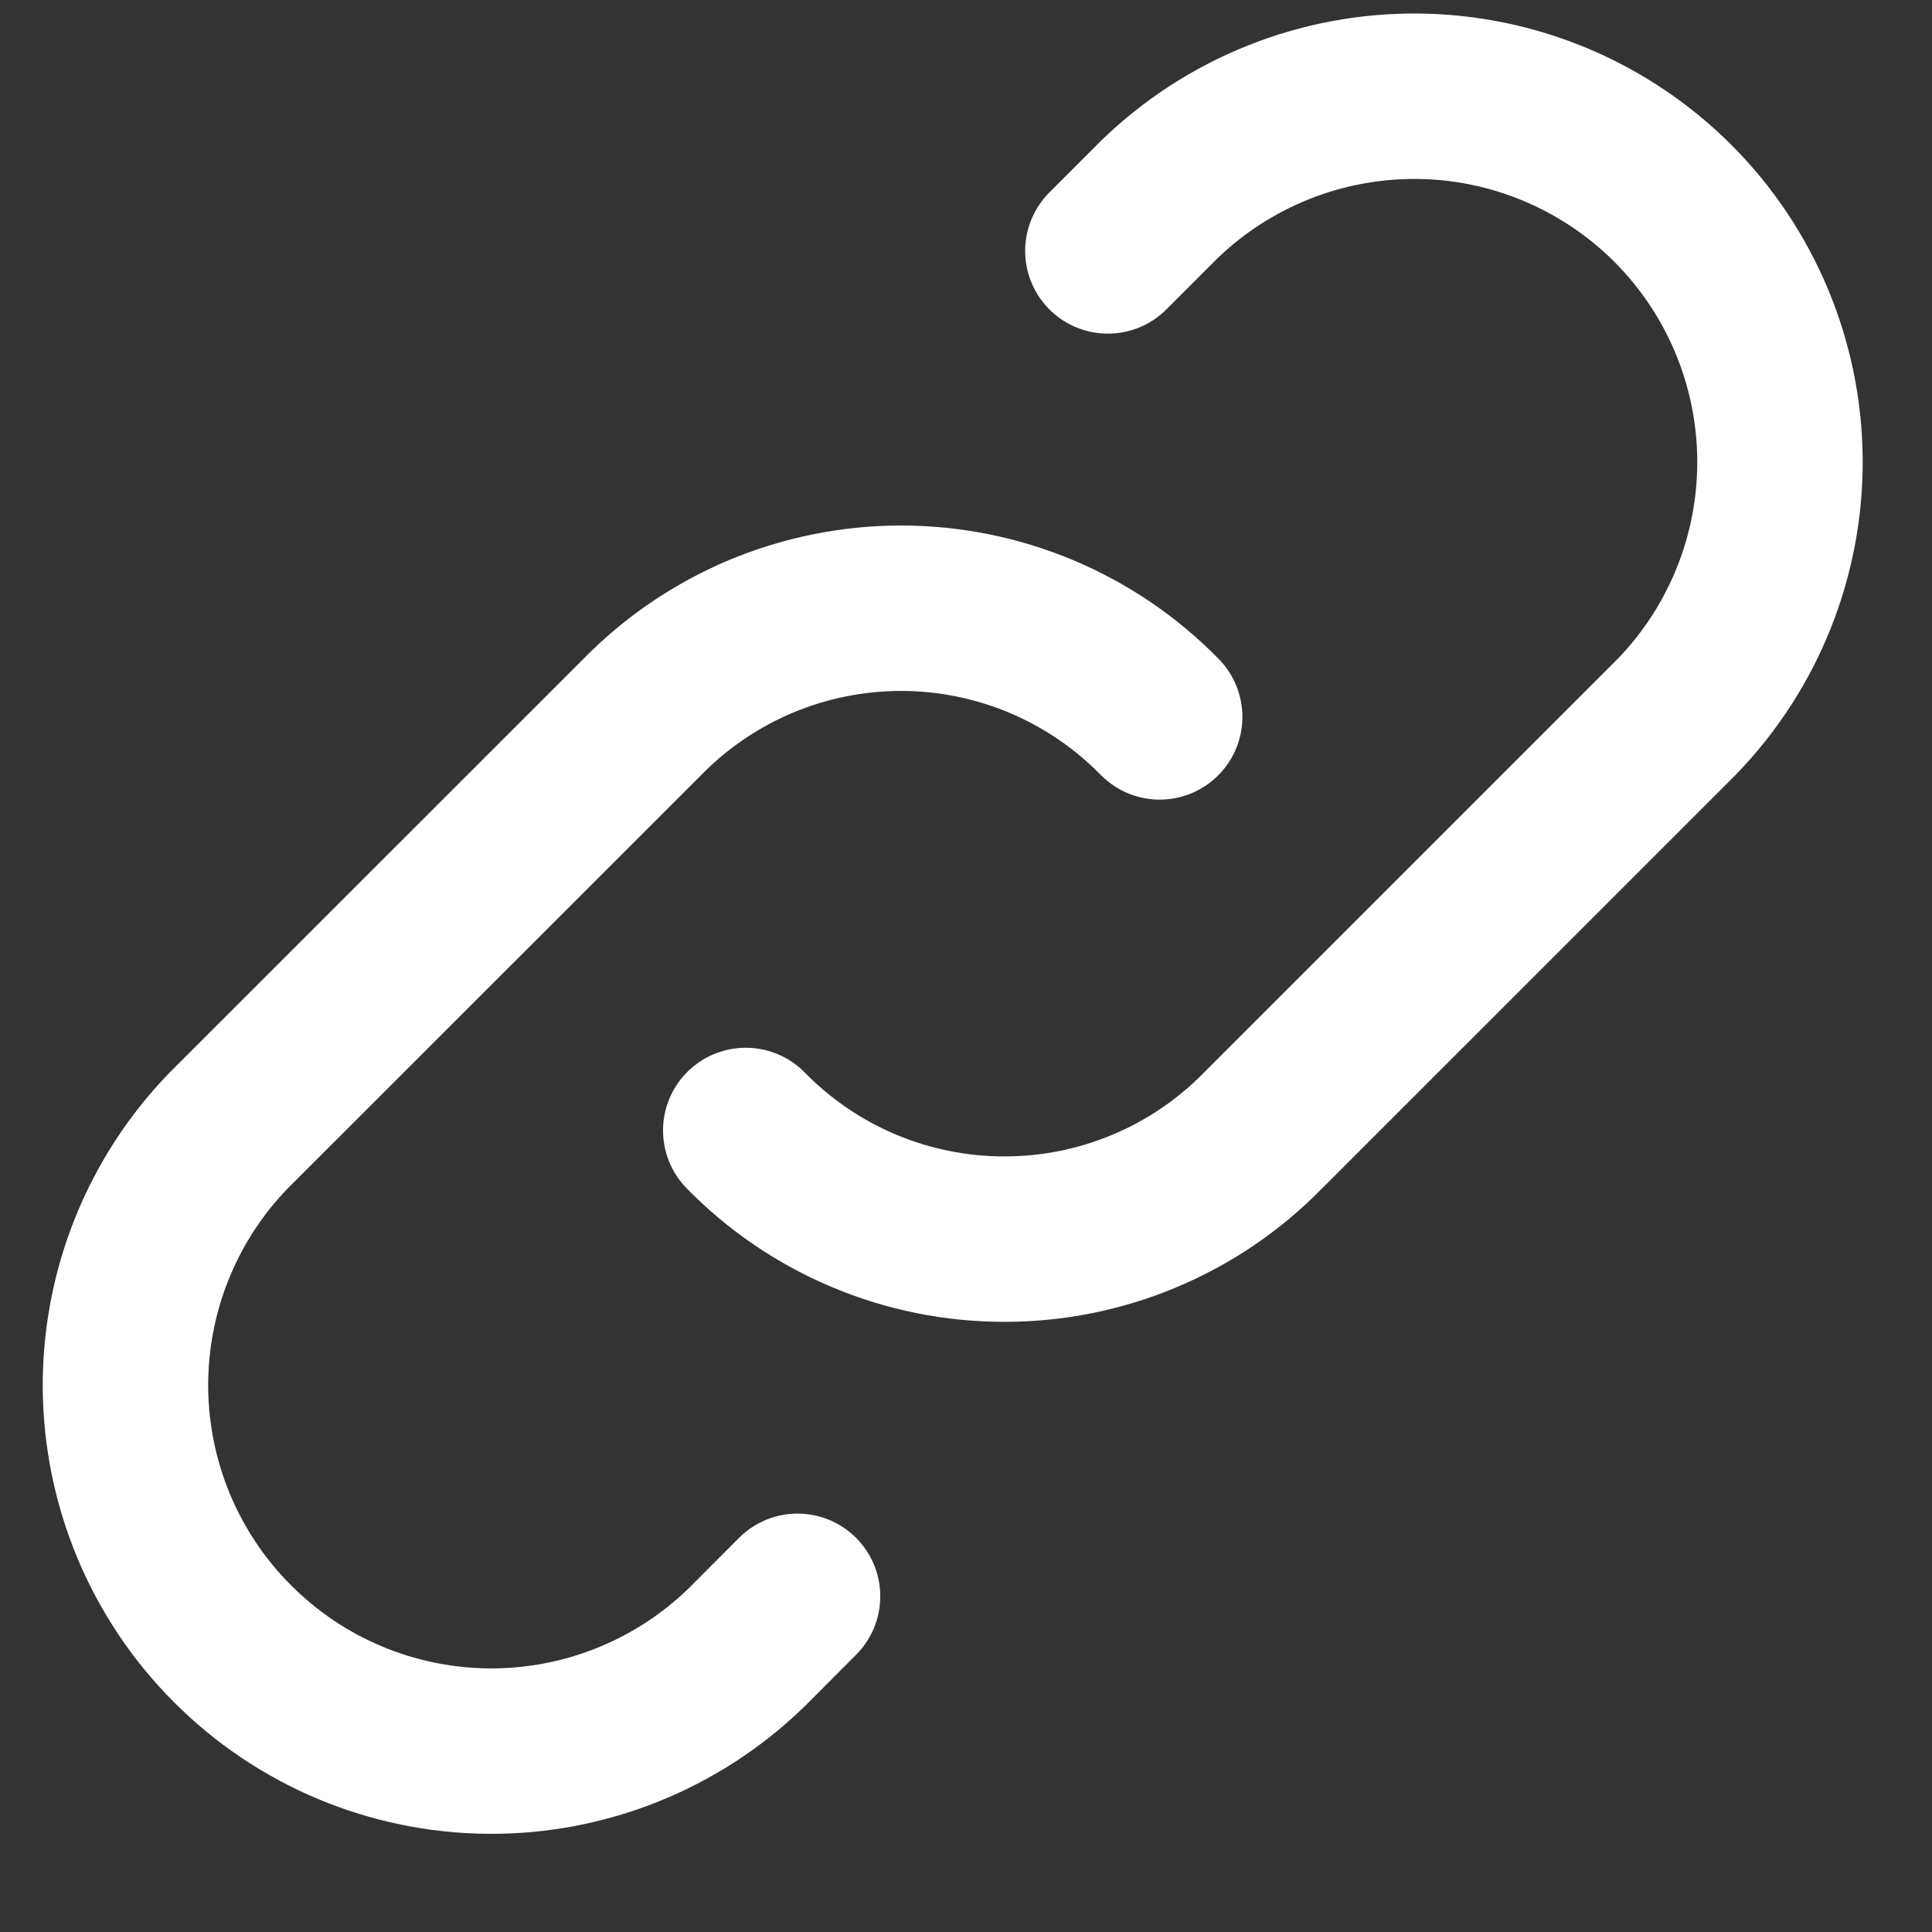 <svg width="16" height="16" viewBox="0 0 16 16" fill="none" xmlns="http://www.w3.org/2000/svg">
<rect x="0" y="0" width="16" height="16" fill="#333333" stroke="none"/>
<path d="M6.176 9.362C6.455 9.647 6.788 9.874 7.156 10.028C7.524 10.183 7.919 10.262 8.318 10.262C8.717 10.262 9.112 10.183 9.48 10.028C9.848 9.874 10.181 9.647 10.46 9.362L13.888 5.934C14.441 5.363 14.747 4.597 14.741 3.802C14.734 3.007 14.416 2.247 13.854 1.684C13.291 1.122 12.531 0.803 11.736 0.797C10.941 0.791 10.175 1.097 9.603 1.65L9.175 2.078" stroke="white" stroke-width="1.37" stroke-linecap="round" stroke-linejoin="round"/>
<path d="M9.604 5.937C9.325 5.652 8.992 5.426 8.624 5.271C8.256 5.117 7.861 5.037 7.462 5.037C7.063 5.037 6.668 5.117 6.3 5.271C5.932 5.426 5.599 5.652 5.32 5.937L1.892 9.364C1.339 9.935 1.033 10.701 1.039 11.496C1.046 12.291 1.364 13.052 1.927 13.614C2.489 14.177 3.249 14.495 4.045 14.502C4.84 14.508 5.605 14.202 6.177 13.649L6.605 13.22" stroke="white" stroke-width="1.37" stroke-linecap="round" stroke-linejoin="round"/>
</svg>

